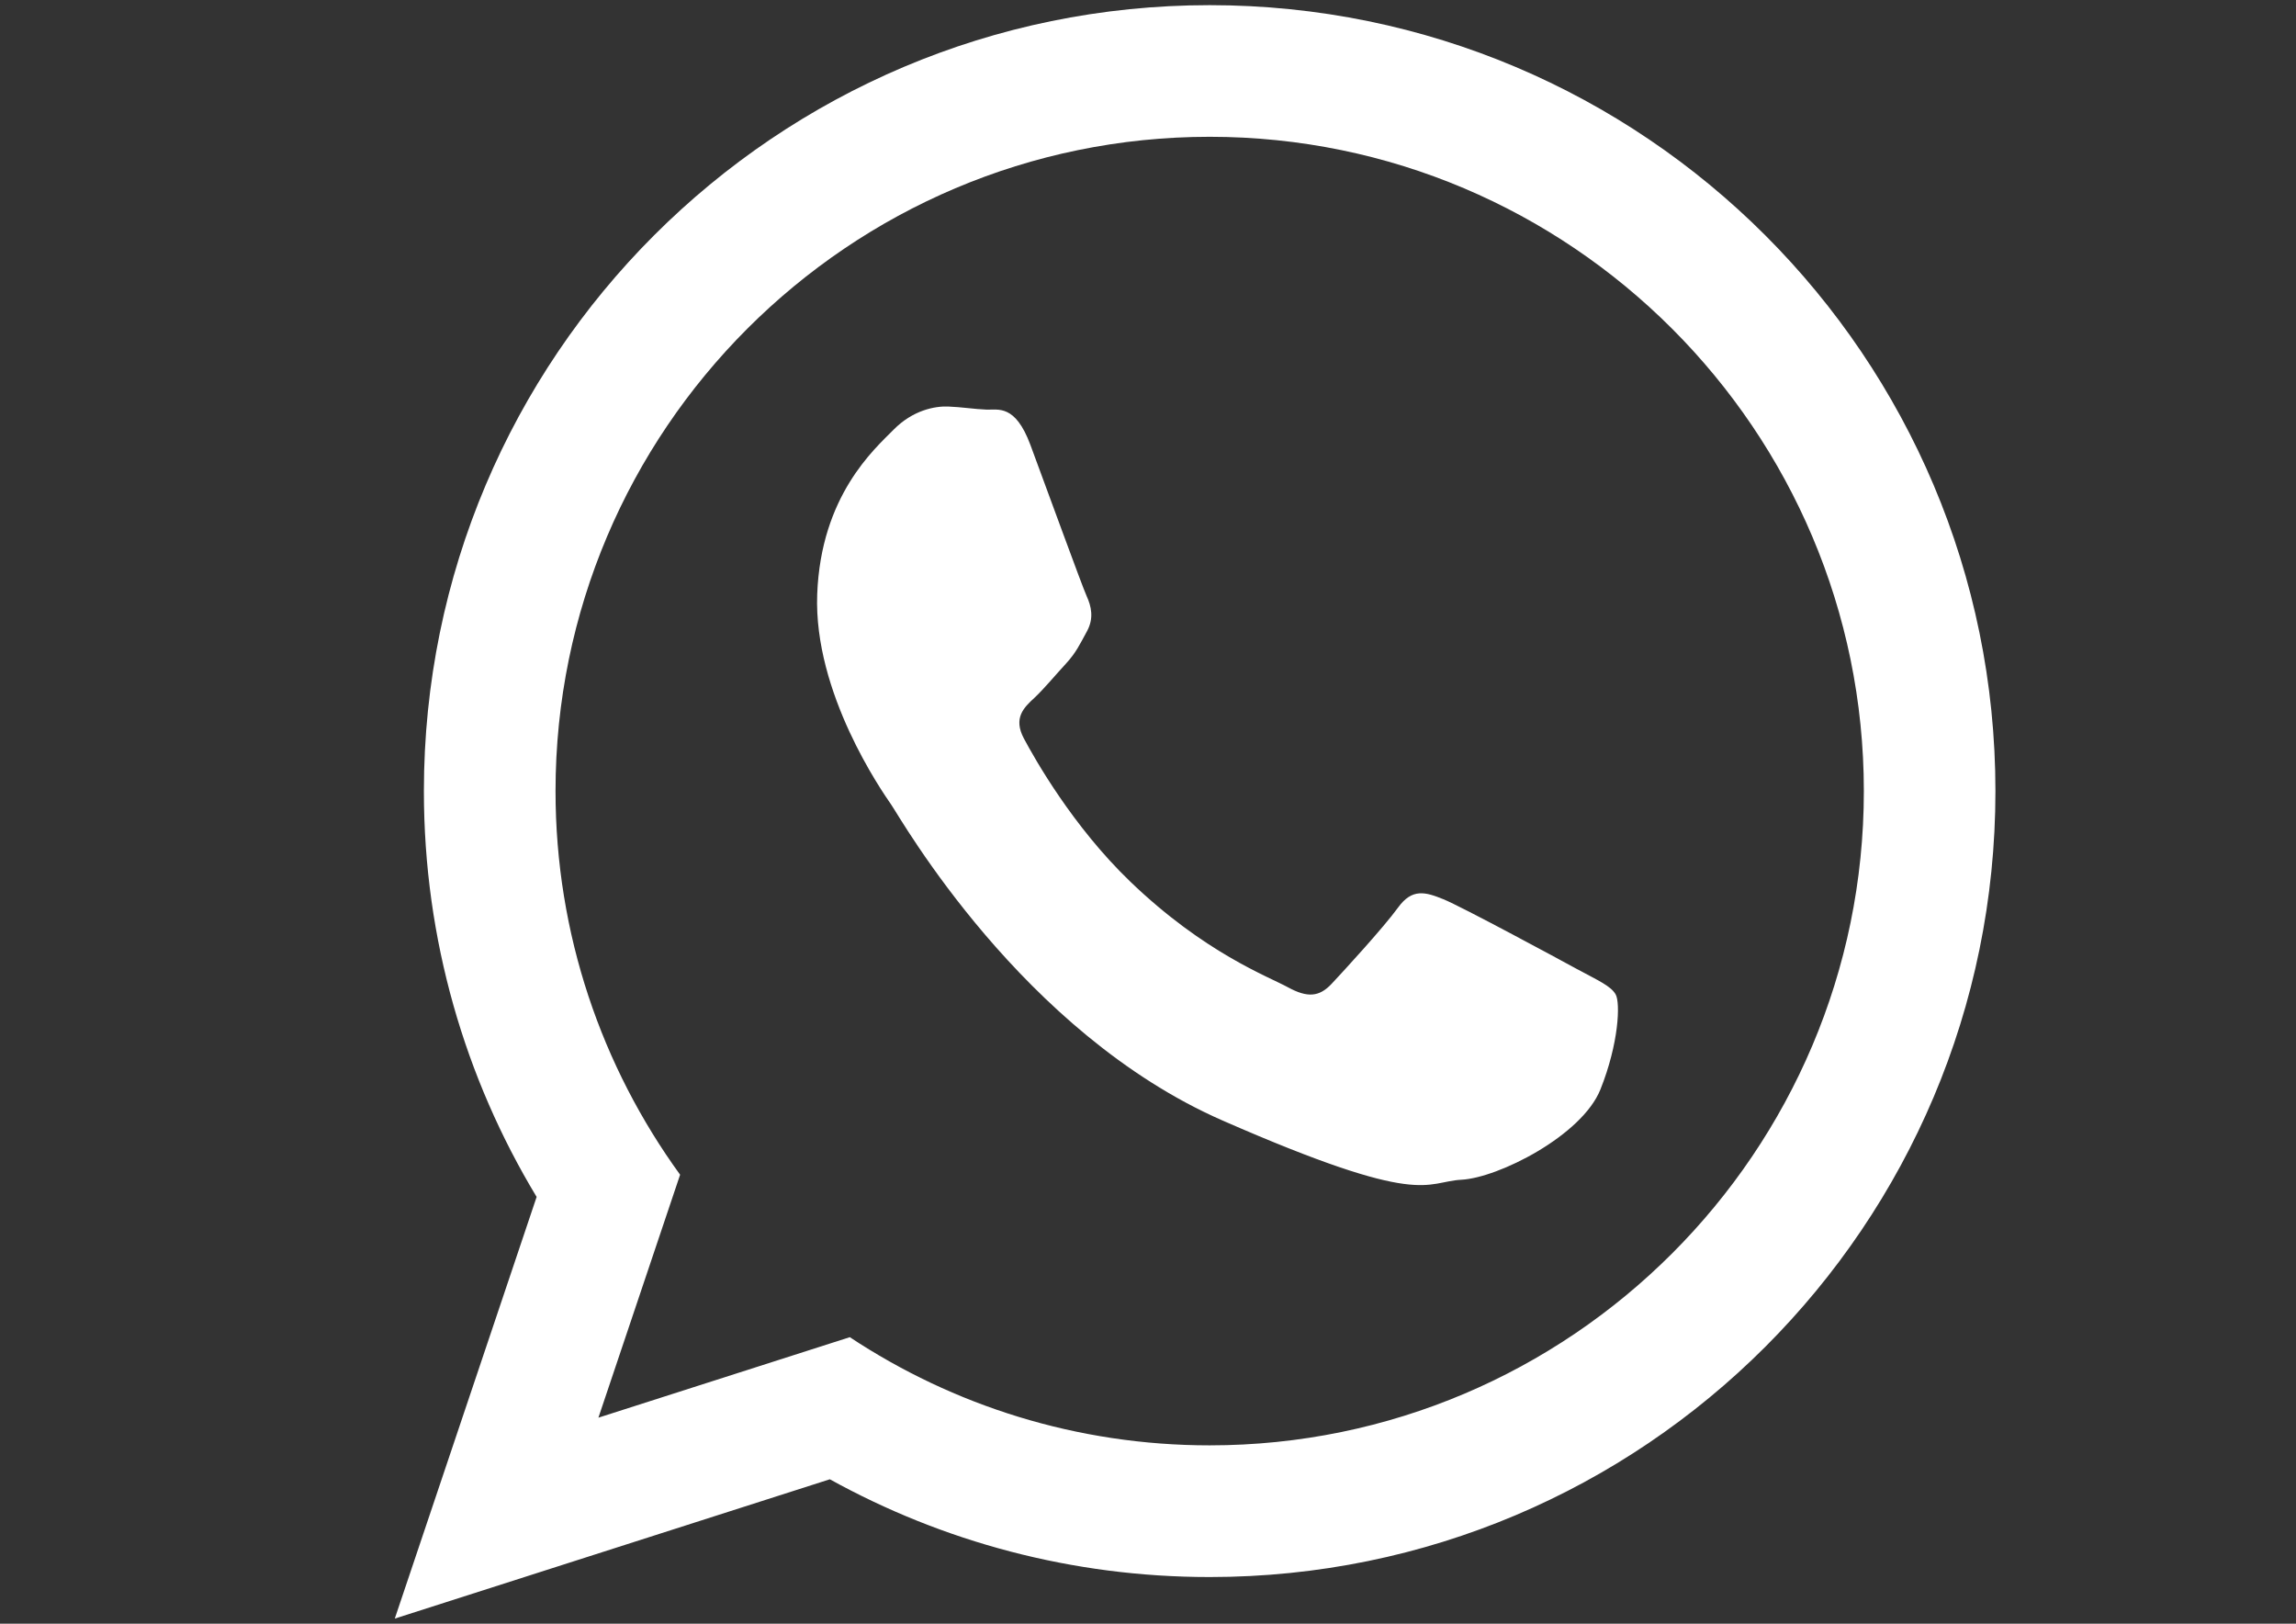 <?xml version="1.0" encoding="UTF-8"?>
<svg id="Layer_1" data-name="Layer 1" xmlns="http://www.w3.org/2000/svg" viewBox="0 0 841.89 595.28">
  <rect x="0" y="0" width="841.89" height="595.28" fill="#333333" stroke="none"/>
  <defs>
    <style>
      .cls-1 {
        fill: #fff;
        fill-rule: evenodd;
      }
    </style>
  </defs>
  <path class="cls-1" d="m443.56,1.89c-159.12,0-288.13,129-288.13,288.14,0,54.44,15.11,105.35,41.34,148.78l-52.01,154.59,159.52-51.07c41.28,22.82,88.75,35.84,139.26,35.84,159.15,0,288.14-129.01,288.14-288.14S602.71,1.89,443.56,1.89Zm0,528c-48.71,0-94.08-14.61-131.96-39.66l-92.18,29.51,29.96-89.07c-28.71-39.55-45.68-88.14-45.68-140.64,0-132.27,107.6-239.88,239.86-239.88s239.87,107.61,239.87,239.88-107.6,239.86-239.87,239.86Zm135.1-174.39c-7.22-3.96-42.7-23.1-49.36-25.81-6.65-2.7-11.51-4.11-16.69,3.07-5.18,7.16-19.9,23.2-24.36,27.95-4.48,4.75-8.79,5.19-16.02,1.23-7.21-3.94-30.62-12.6-57.77-38.71-21.13-20.31-34.99-44.94-39.01-52.46-4.02-7.53-.03-11.36,3.79-14.88,3.43-3.18,7.68-8.32,11.52-12.48,3.83-4.15,5.18-7.17,7.81-11.99,2.63-4.82,1.57-9.16-.13-12.91-1.7-3.74-15.06-40.49-20.63-55.44-5.58-14.95-11.79-12.73-16.08-12.9-4.29-.15-9.17-.95-14.08-1.13-4.9-.19-12.95,1.36-19.96,8.46-7.02,7.11-26.68,24.18-28.04,60.38-1.35,36.18,23.69,72.14,27.18,77.18,3.49,5.05,47.82,83.49,121.47,115.75,73.67,32.25,74.06,22.42,87.58,21.7,13.52-.71,44.18-16.17,50.96-33.11,6.77-16.94,7.32-31.66,5.6-34.8-1.73-3.13-6.55-5.17-13.77-9.11Z"/>
</svg>